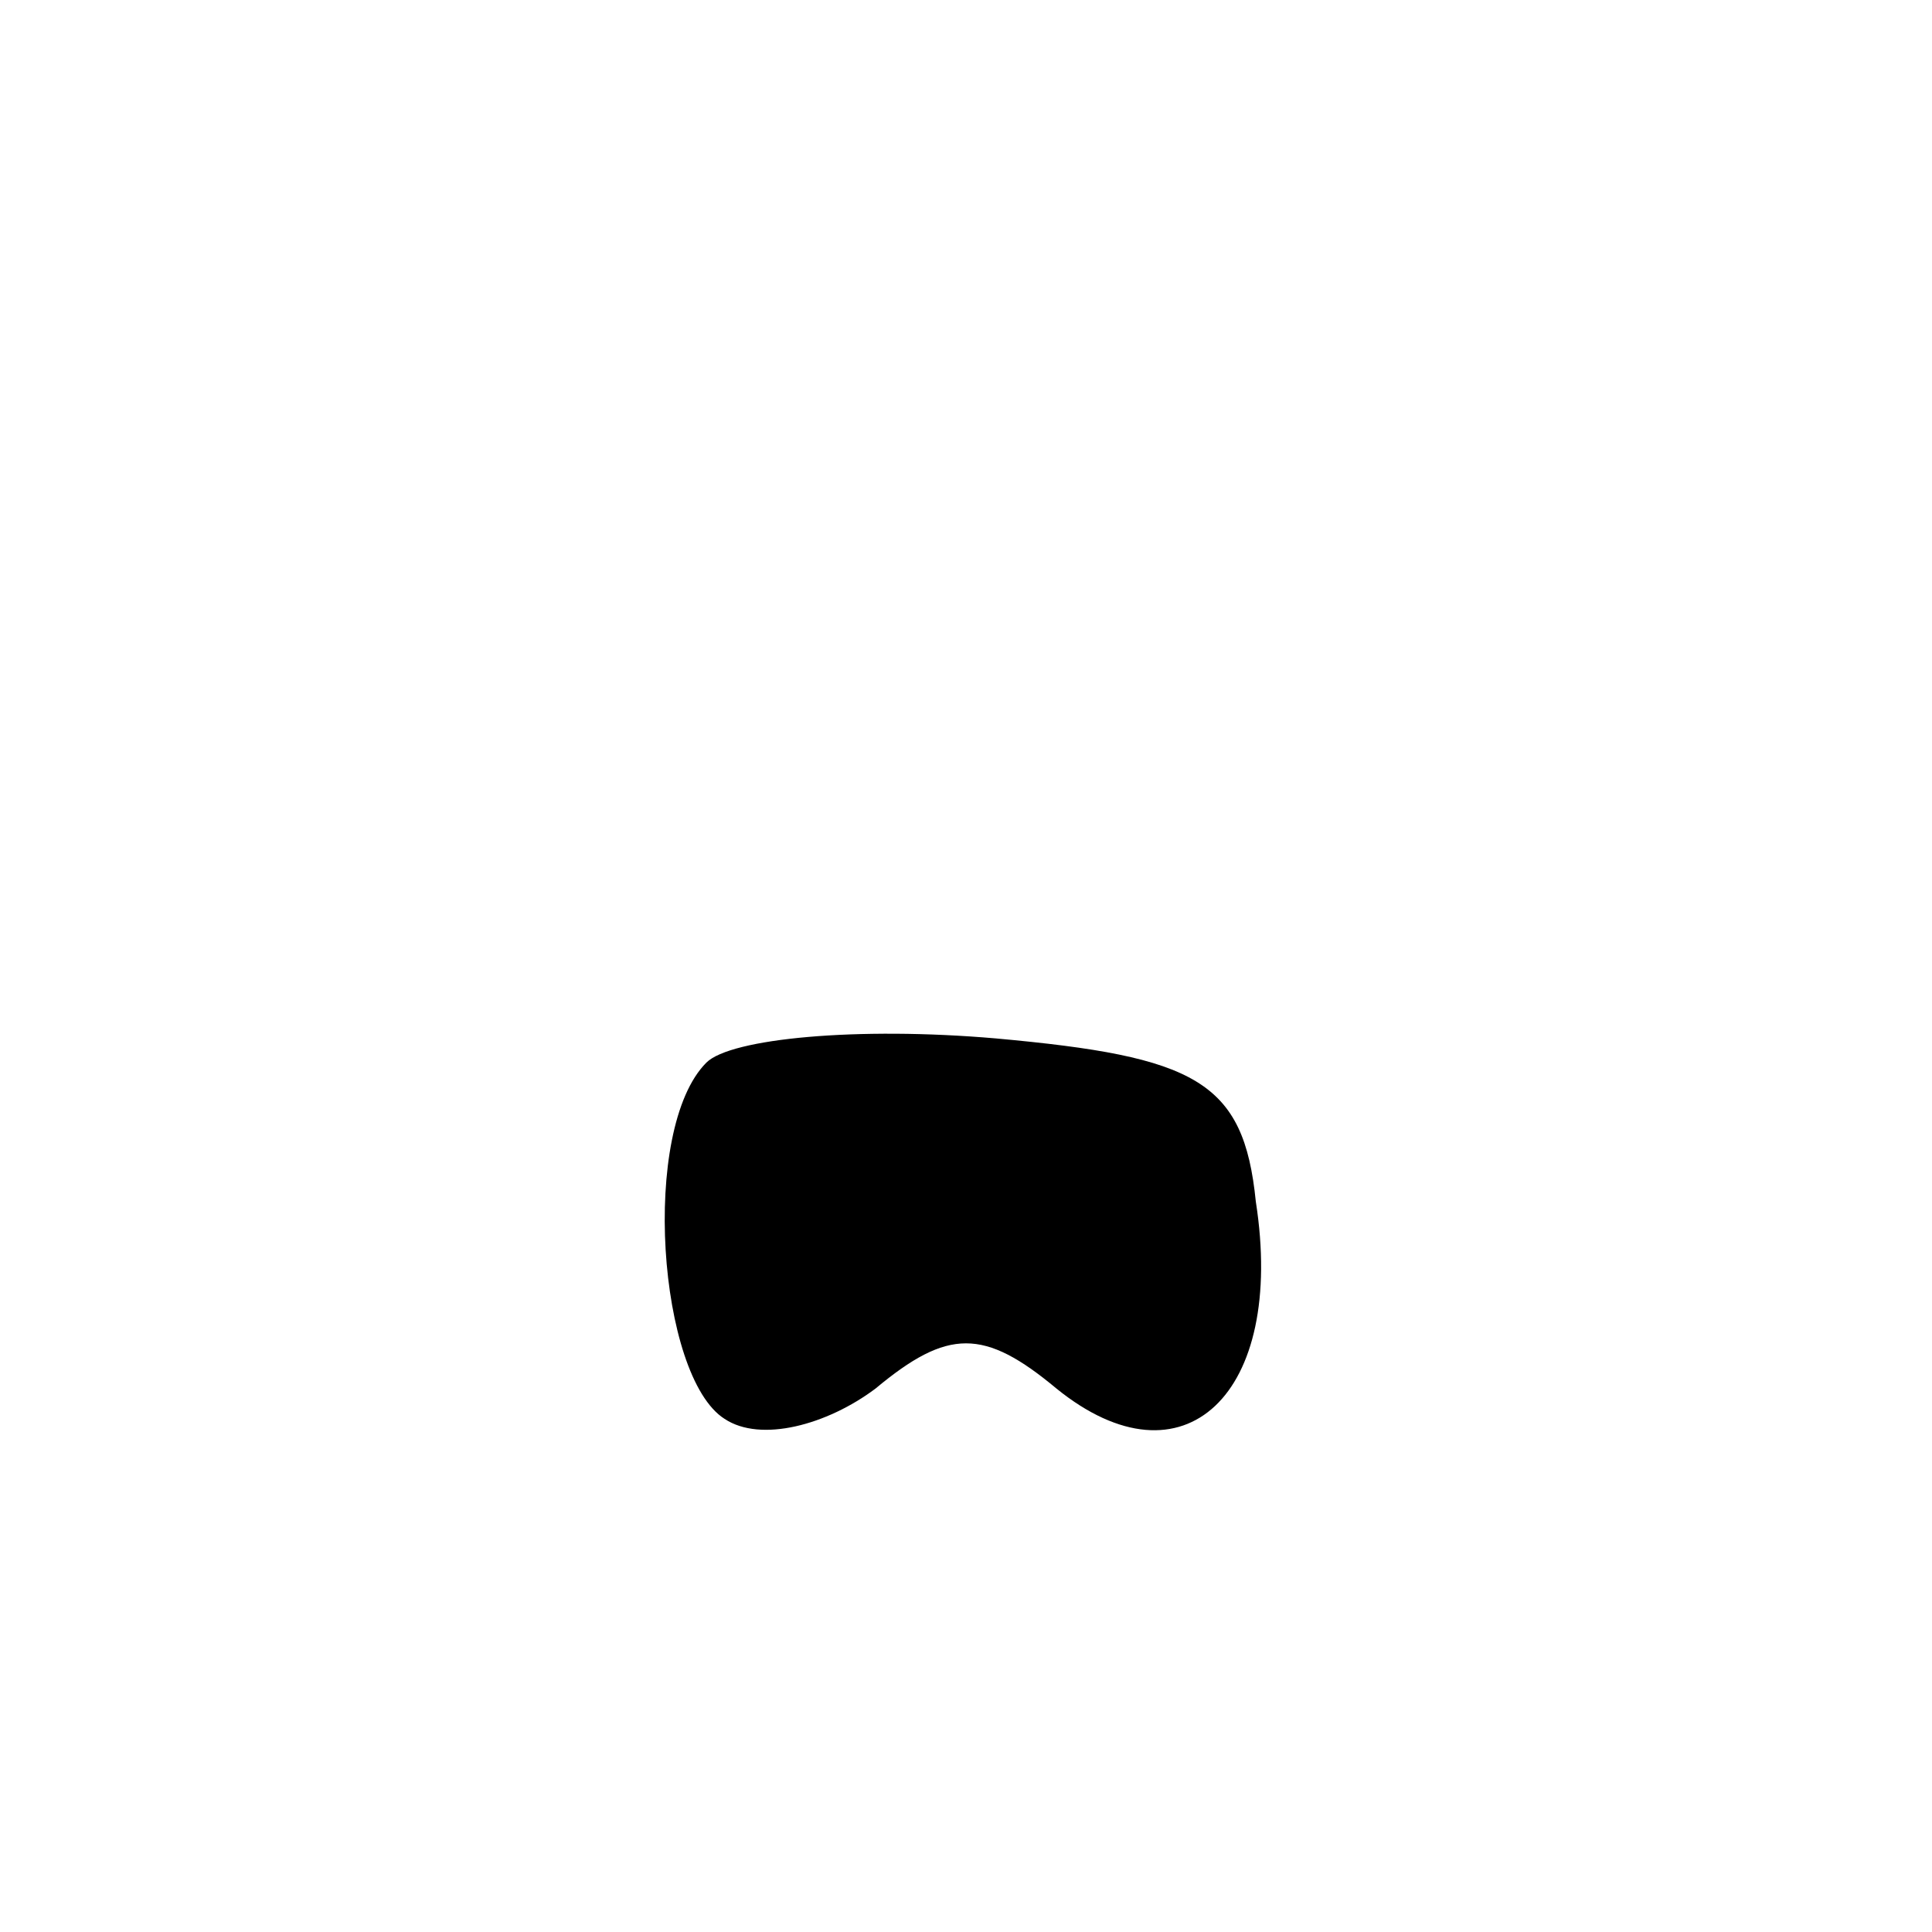 <?xml version="1.0" standalone="no"?>
<!DOCTYPE svg PUBLIC "-//W3C//DTD SVG 20010904//EN"
 "http://www.w3.org/TR/2001/REC-SVG-20010904/DTD/svg10.dtd">
<svg version="1.0" xmlns="http://www.w3.org/2000/svg"
 width="32pt" height="32pt" viewBox="0 0 32 32"
 preserveAspectRatio="xMidYMid meet">
<g transform="translate(0,32) scale(0.1,-0.1)"
fill="#000000" stroke="none">
<path fill="#000000" stroke="none" d="M117 144 c-11 -11 -8 -52 3 -59 6 -4
17 -1 25 5 12 10 18 10 30 0 21 -17 38 -1 33 31 -2 20 -10 24 -43 27 -23 2
-44 0 -48 -4z"/>
</g>
</svg>
